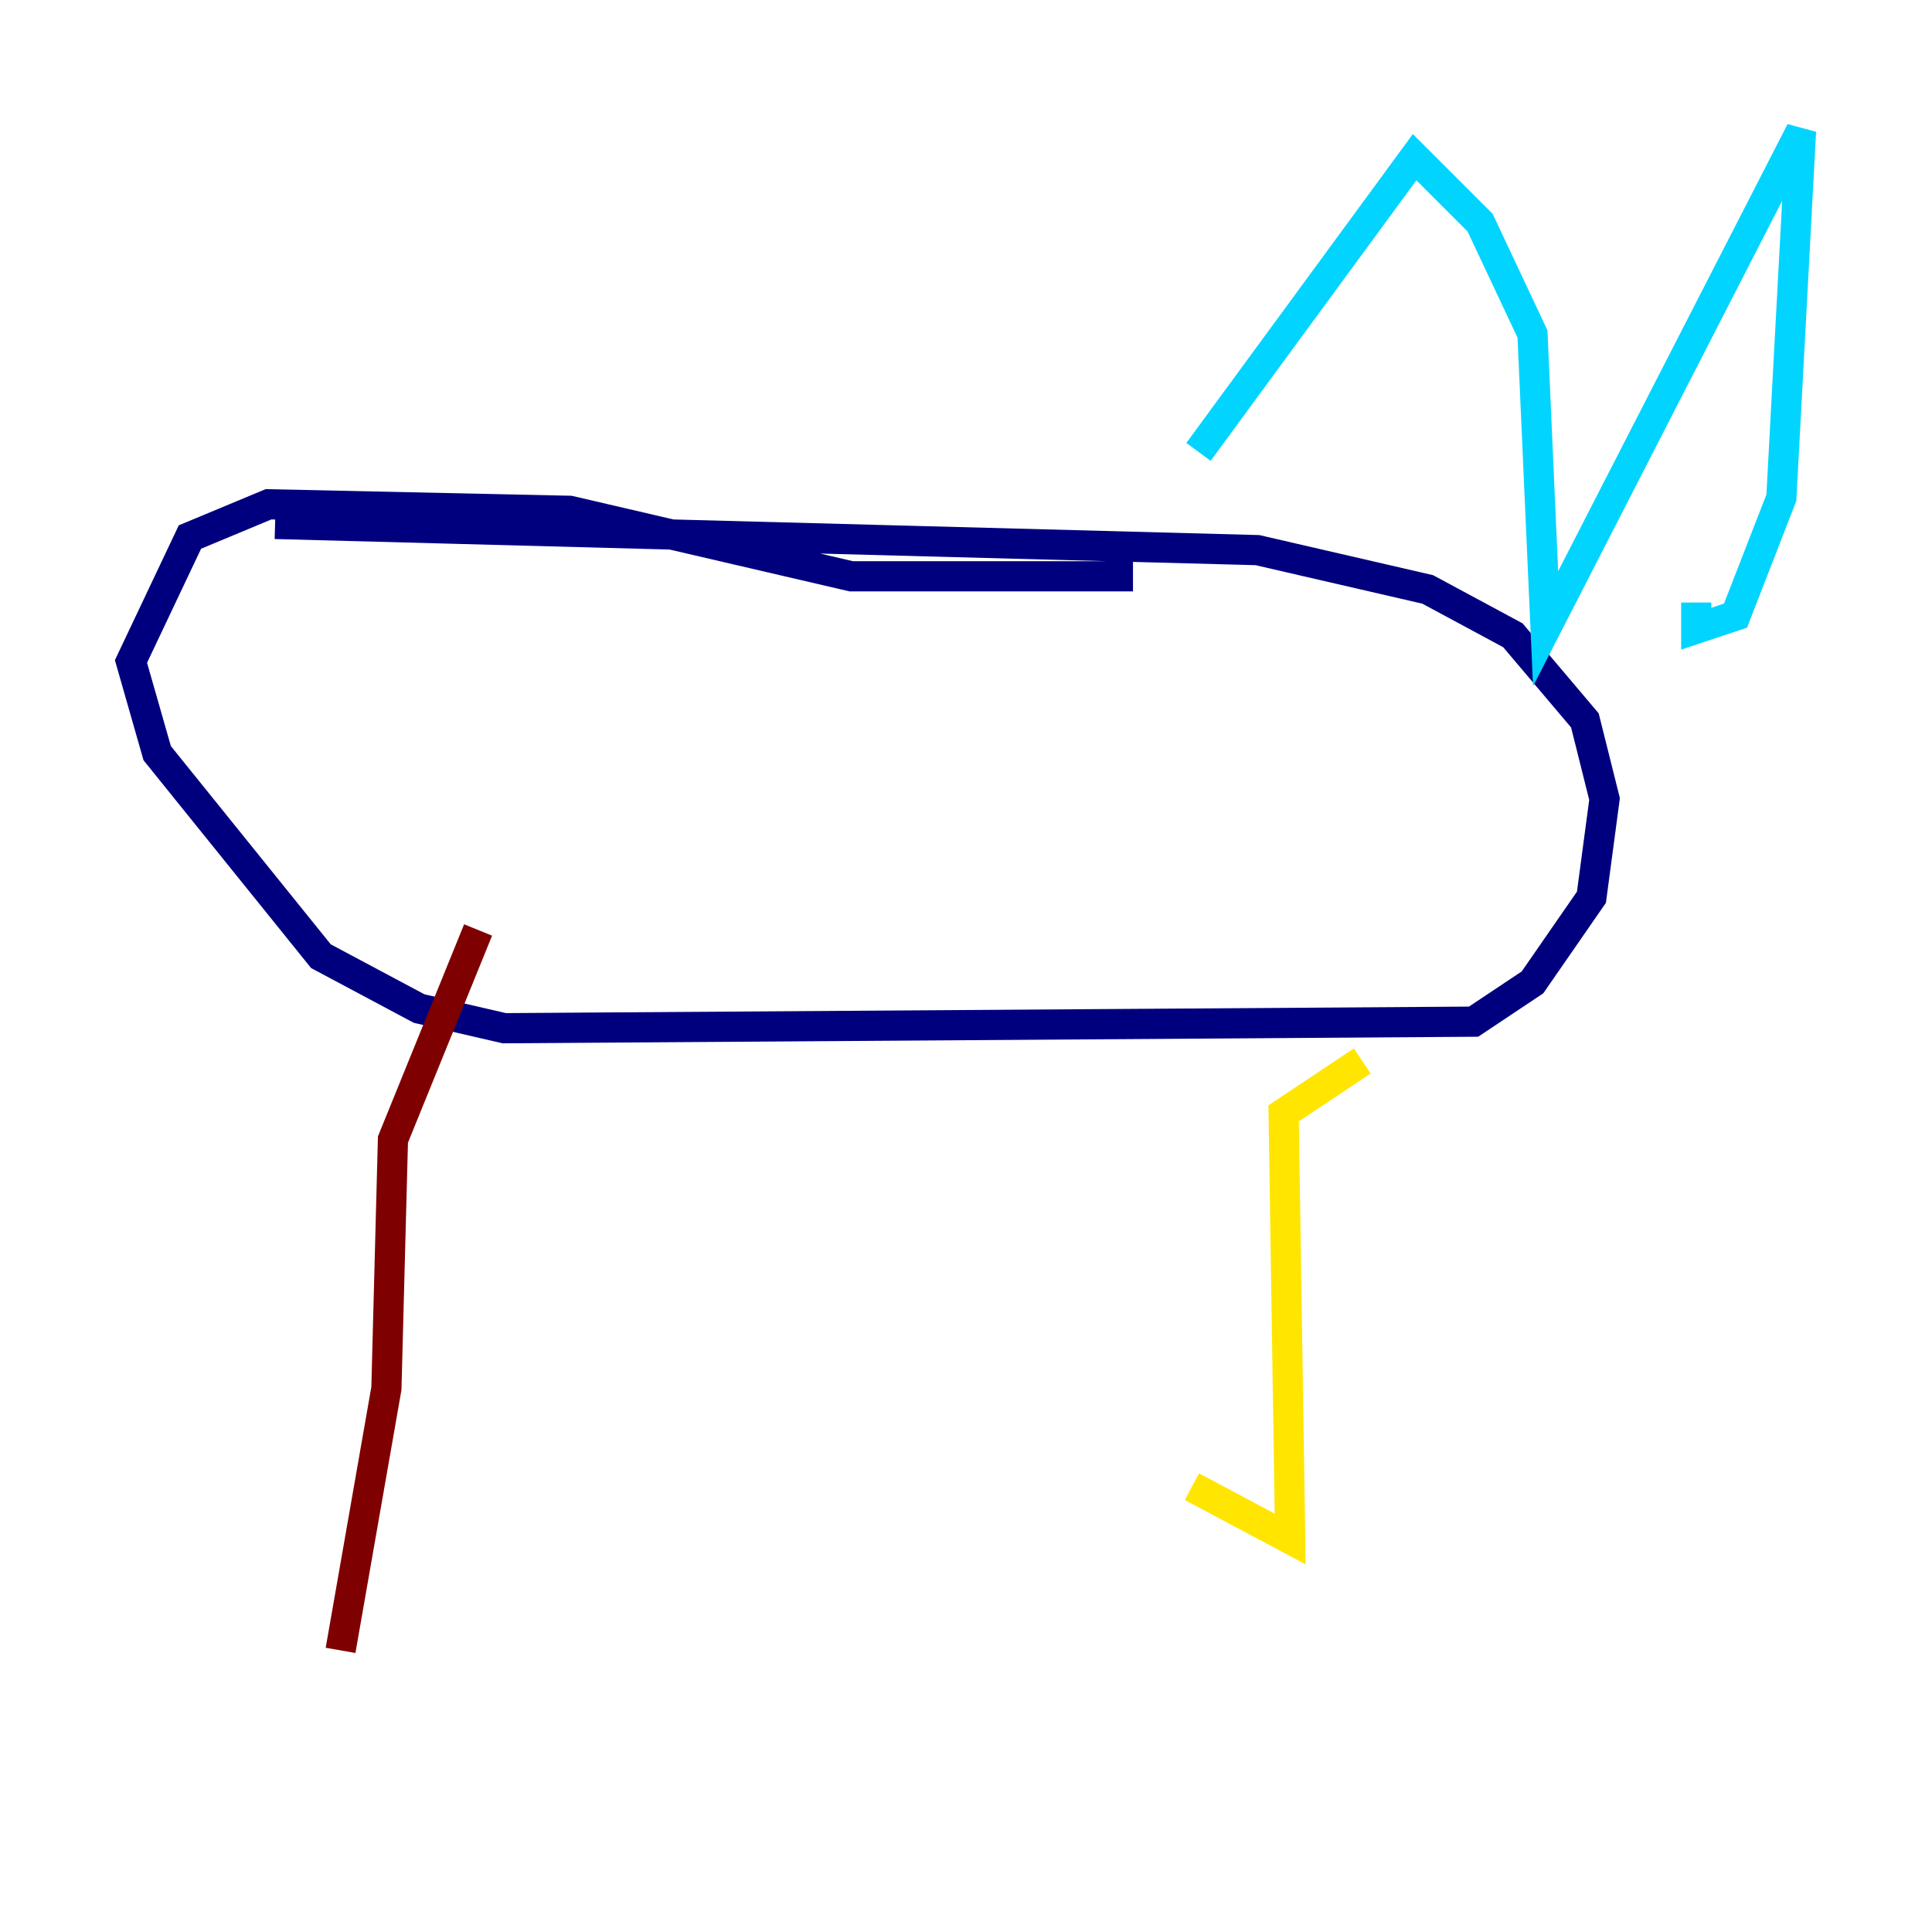 <?xml version="1.0" encoding="utf-8" ?>
<svg baseProfile="tiny" height="128" version="1.2" viewBox="0,0,128,128" width="128" xmlns="http://www.w3.org/2000/svg" xmlns:ev="http://www.w3.org/2001/xml-events" xmlns:xlink="http://www.w3.org/1999/xlink"><defs /><polyline fill="none" points="18.224,34.712 83.308,36.447 94.59,39.051 100.231,42.088 105.003,47.729 106.305,52.936 105.437,59.444 101.532,65.085 97.627,67.688 33.41,68.122 27.77,66.82 21.261,63.349 10.414,49.898 8.678,43.824 12.583,35.58 17.79,33.41 37.749,33.844 56.407,38.183 75.064,38.183" stroke="#00007f" stroke-width="2" /><polyline fill="none" points="79.403,29.939 93.722,10.414 98.061,14.752 101.532,22.129 102.4,41.654 119.322,8.678 118.02,32.976 114.983,40.786 112.38,41.654 112.38,39.919" stroke="#00d4ff" stroke-width="2" /><polyline fill="none" points="90.251,70.291 85.044,73.763 85.478,101.966 78.969,98.495" stroke="#ffe500" stroke-width="2" /><polyline fill="none" points="31.675,61.614 26.034,75.498 25.6,91.986 22.563,109.342" stroke="#7f0000" stroke-width="2" /></svg>